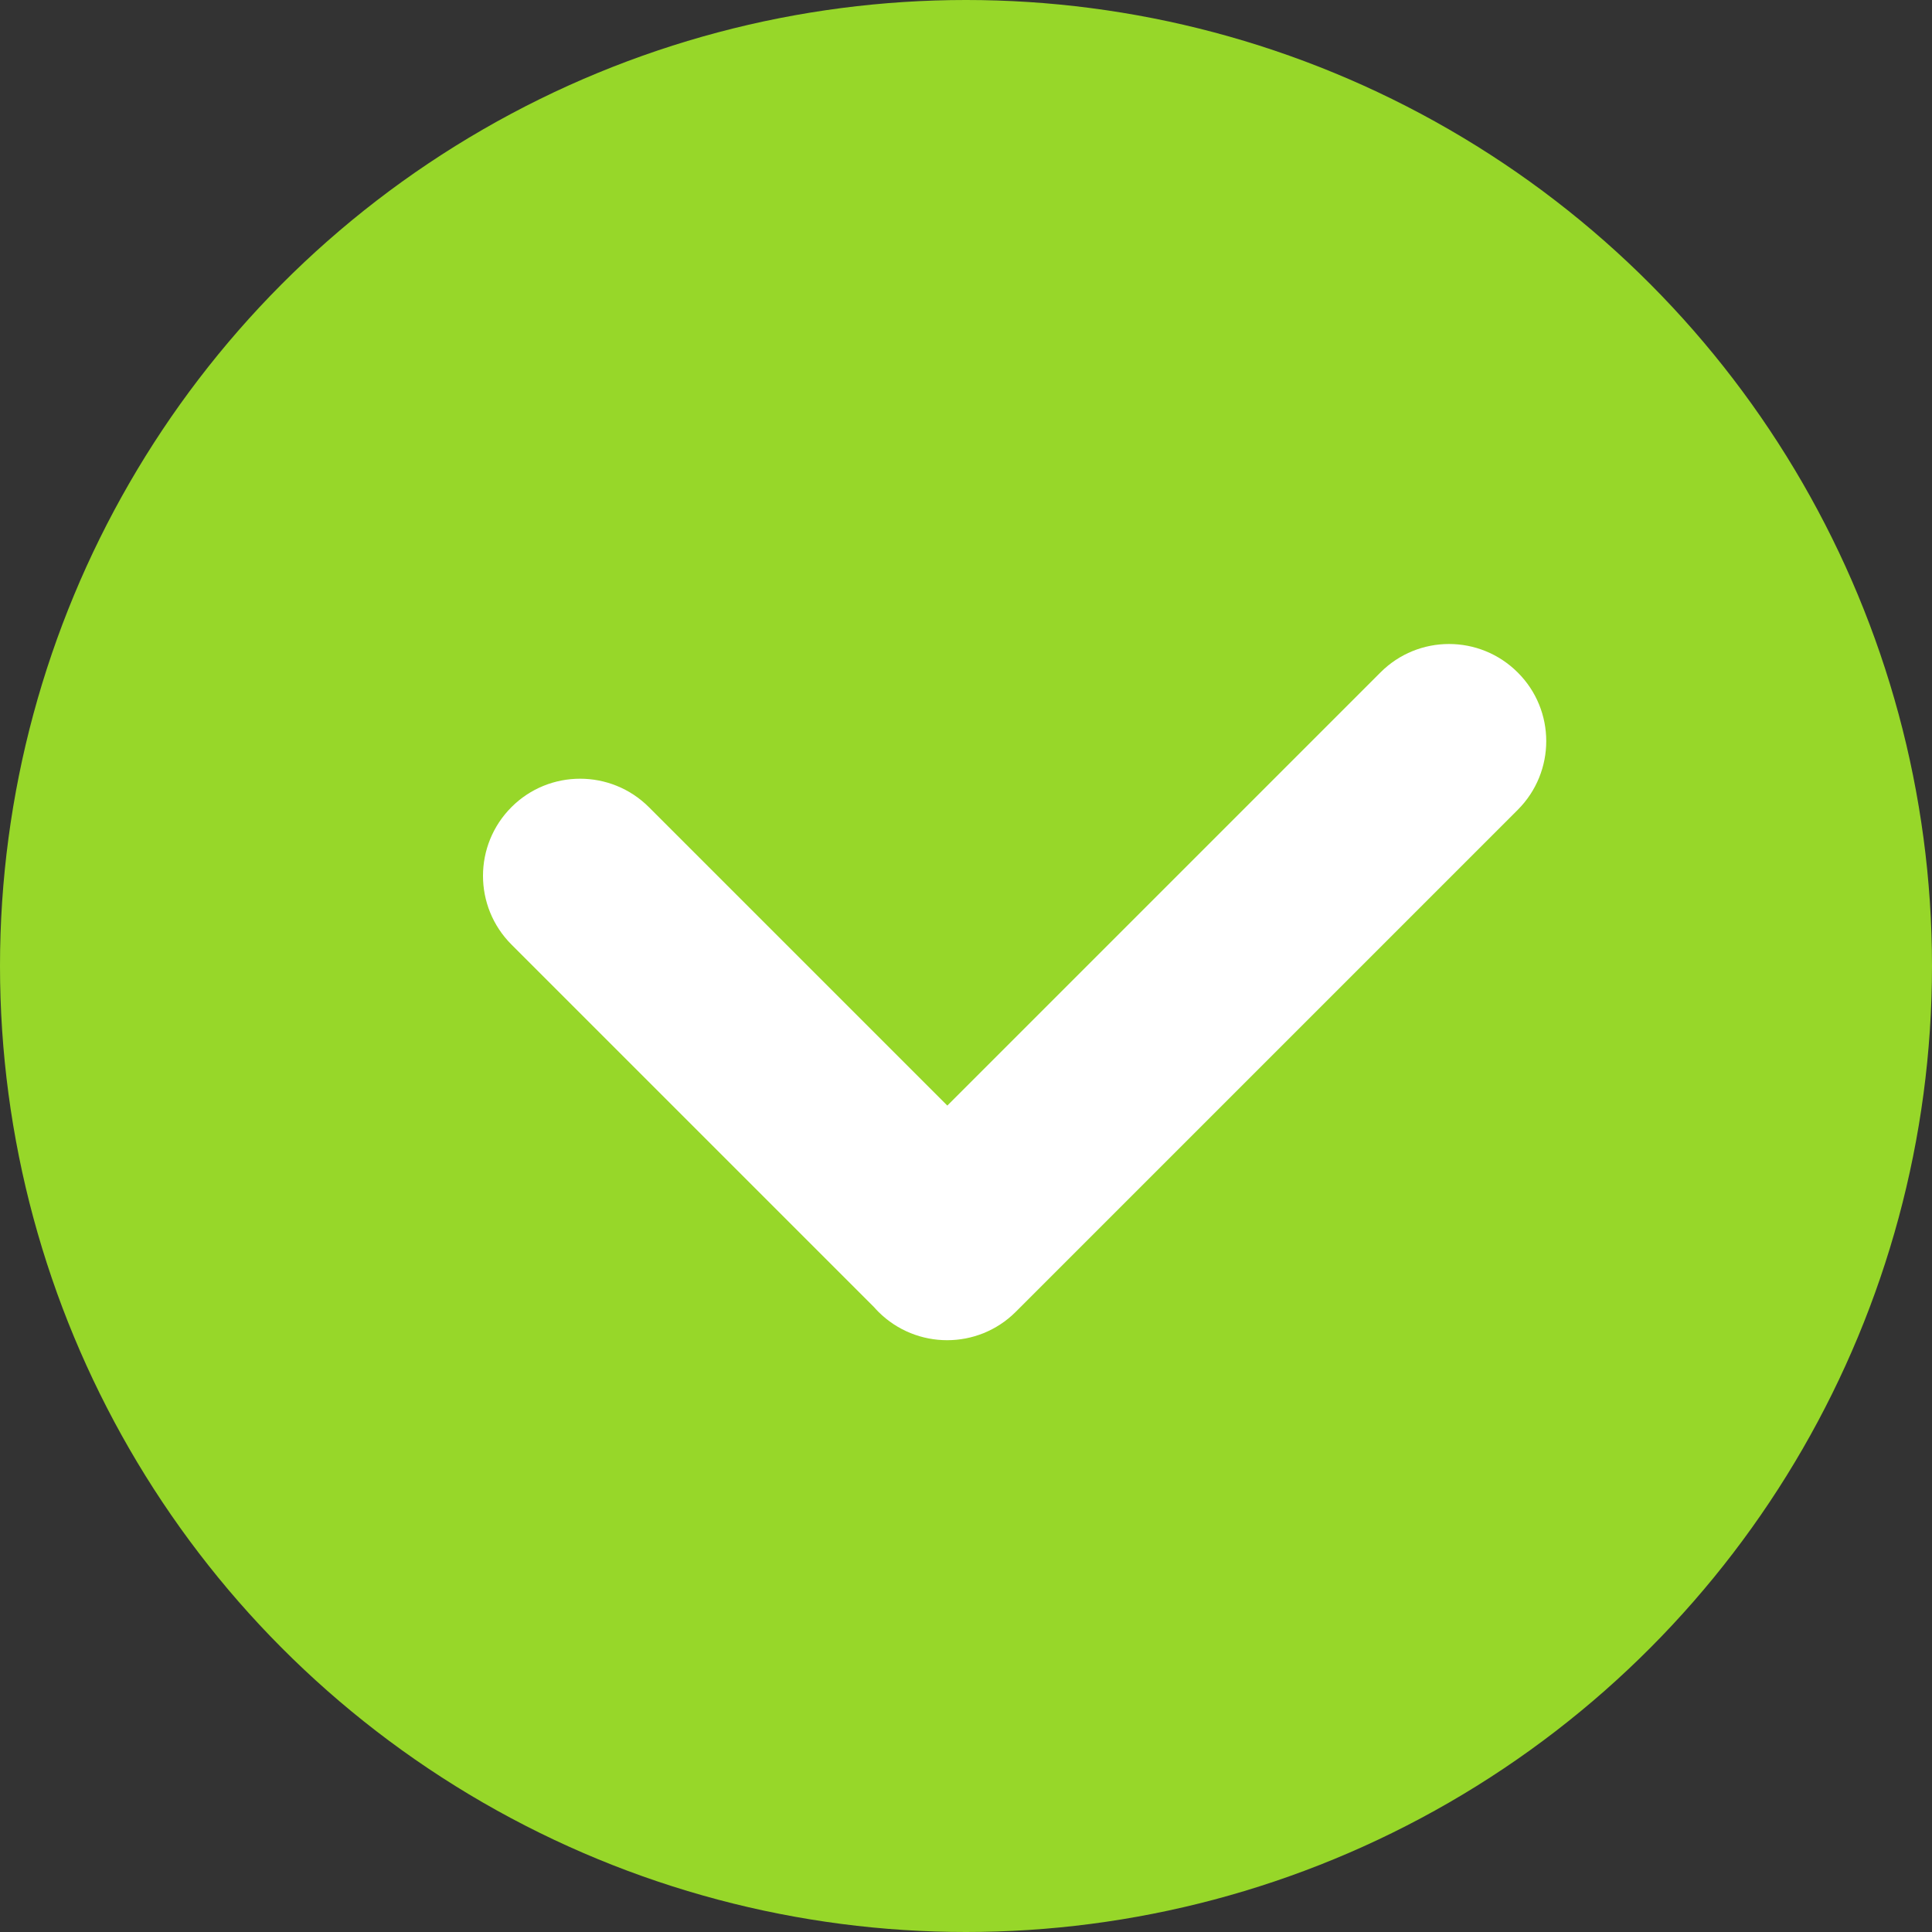 <svg width="12" height="12" viewBox="0 0 12 12" fill="none" xmlns="http://www.w3.org/2000/svg">
<rect x="0" y="0" width="12" height="12" fill="#333333" stroke="none"/>
<circle cx="6" cy="6" r="6" fill="#97D729"/>
<path fill-rule="evenodd" clip-rule="evenodd" d="M9.427 4.177C9.191 3.941 8.809 3.941 8.574 4.177L5.884 6.867L4.03 5.013C3.794 4.778 3.412 4.778 3.177 5.013C2.941 5.249 2.941 5.631 3.177 5.867L5.428 8.118C5.437 8.128 5.446 8.138 5.456 8.148C5.692 8.383 6.074 8.383 6.309 8.148L9.427 5.03C9.663 4.794 9.663 4.412 9.427 4.177Z" fill="white"/>
</svg>

